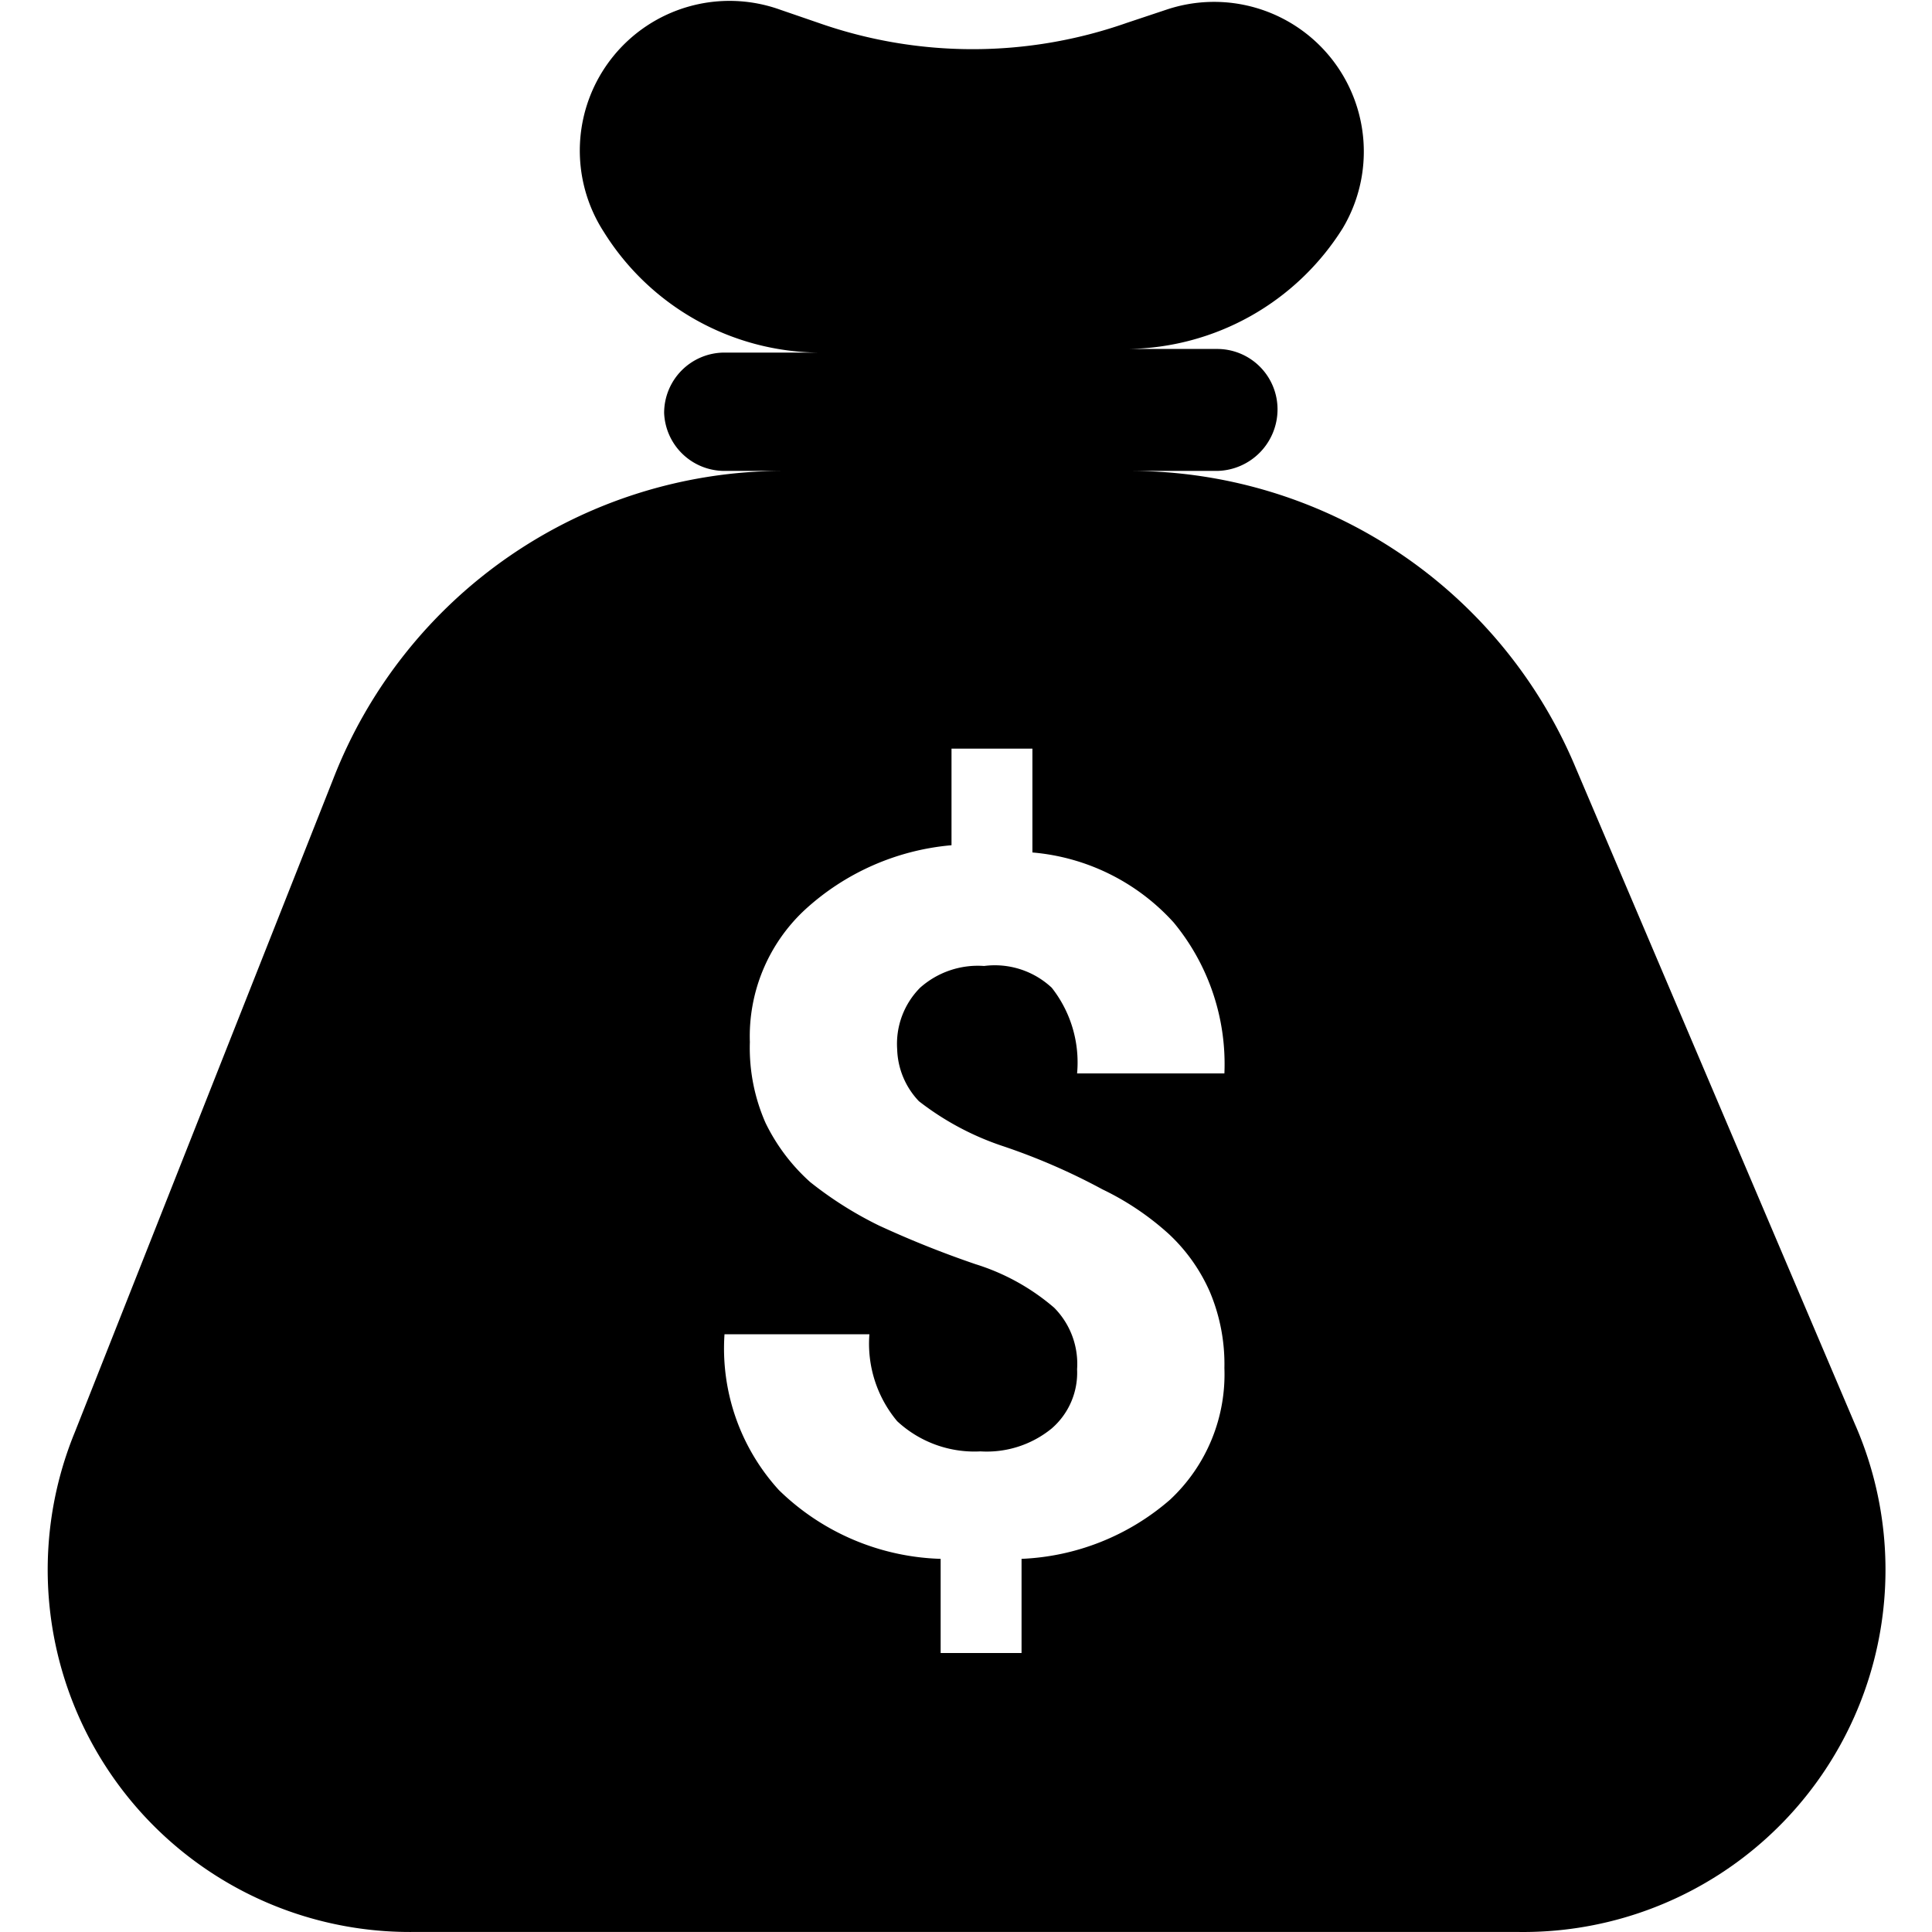 <?xml version="1.0" standalone="no"?><!DOCTYPE svg PUBLIC "-//W3C//DTD SVG 1.1//EN" "http://www.w3.org/Graphics/SVG/1.1/DTD/svg11.dtd"><svg t="1650541590881" class="icon" viewBox="0 0 1024 1024" version="1.1" xmlns="http://www.w3.org/2000/svg" p-id="3925" width="16" height="16" xmlns:xlink="http://www.w3.org/1999/xlink"><defs><style type="text/css">@font-face { font-family: feedback-iconfont; src: url("//at.alicdn.com/t/font_1031158_u69w8yhxdu.woff2?t=1630033759944") format("woff2"), url("//at.alicdn.com/t/font_1031158_u69w8yhxdu.woff?t=1630033759944") format("woff"), url("//at.alicdn.com/t/font_1031158_u69w8yhxdu.ttf?t=1630033759944") format("truetype"); }
</style></defs><path d="M983.03 754.544l-147.837-347.513A255.995 255.995 0 0 0 597.758 249.595h47.359a32.639 32.639 0 0 0 31.999-32.639 31.999 31.999 0 0 0-31.999-31.999h-47.359a136.317 136.317 0 0 0 113.918-63.999A79.358 79.358 0 0 0 618.238 5.12l-21.12 7.04a246.395 246.395 0 0 1-163.197 0L413.442 5.12A79.358 79.358 0 0 0 320.004 122.877a135.677 135.677 0 0 0 113.278 63.999H384.003a31.999 31.999 0 0 0-31.999 31.999 31.999 31.999 0 0 0 31.999 30.719h30.079a255.995 255.995 0 0 0-237.435 163.197L39.69 759.024A191.996 191.996 0 0 0 219.526 1023.978h584.948a191.996 191.996 0 0 0 178.556-269.434zM487.041 583.668a149.117 149.117 0 0 0 44.159 23.679 334.713 334.713 0 0 1 53.119 23.04 147.197 147.197 0 0 1 35.199 23.679 92.798 92.798 0 0 1 21.76 30.719 98.558 98.558 0 0 1 7.68 40.319 90.878 90.878 0 0 1-28.799 69.759 127.997 127.997 0 0 1-78.718 31.359v49.919h-42.879v-49.919a127.997 127.997 0 0 1-85.758-36.479A111.358 111.358 0 0 1 384.003 707.185h76.798a63.999 63.999 0 0 0 14.72 46.079 60.159 60.159 0 0 0 44.159 16 54.399 54.399 0 0 0 37.759-12.16 39.039 39.039 0 0 0 13.44-31.359 42.239 42.239 0 0 0-12.16-32.639 117.118 117.118 0 0 0-41.599-23.04 531.189 531.189 0 0 1-51.199-20.48 198.396 198.396 0 0 1-36.479-23.04 101.758 101.758 0 0 1-23.679-31.359 98.558 98.558 0 0 1-8.32-42.879 91.518 91.518 0 0 1 28.799-69.759A131.837 131.837 0 0 1 504.32 447.99v-51.199h42.879v55.039a113.918 113.918 0 0 1 74.878 37.119 117.757 117.757 0 0 1 26.879 79.998H570.879a63.999 63.999 0 0 0-13.44-45.439 44.159 44.159 0 0 0-35.839-11.52 46.079 46.079 0 0 0-33.919 11.52 42.239 42.239 0 0 0-12.16 32.639 41.599 41.599 0 0 0 11.52 27.519z" p-id="3926"></path></svg>